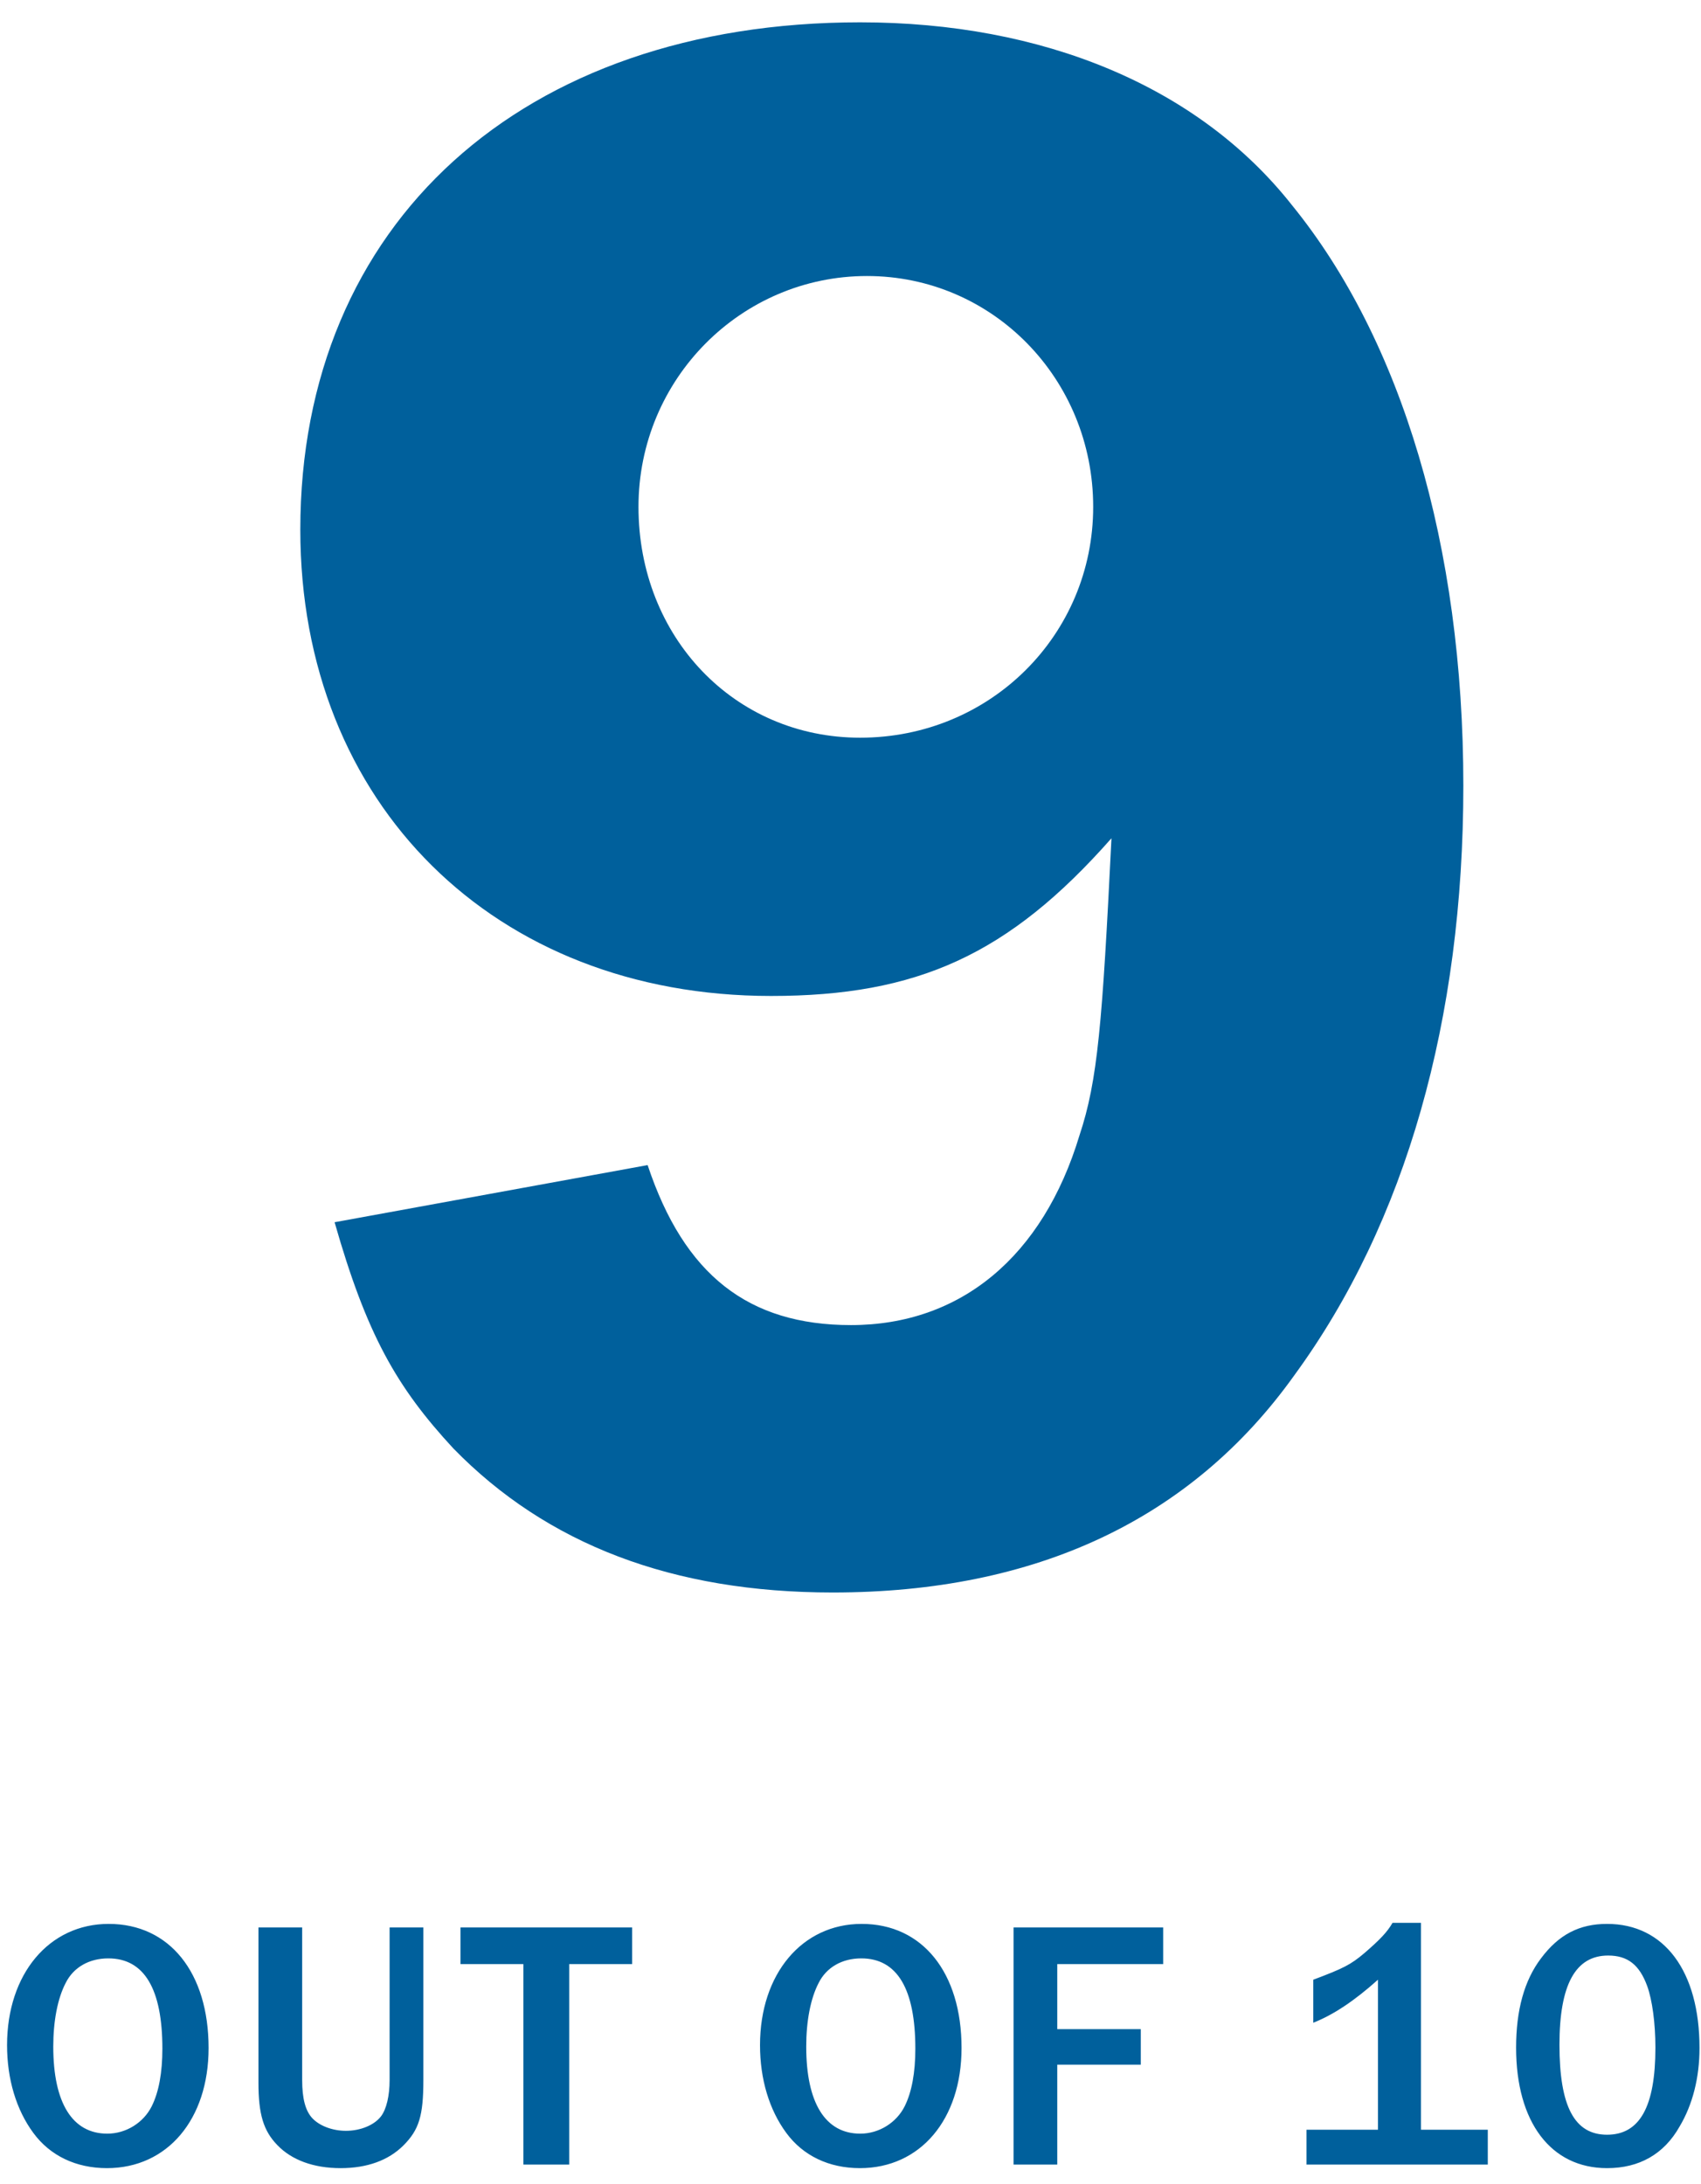 <svg width="67" height="86" viewBox="0 0 67 86" fill="none" xmlns="http://www.w3.org/2000/svg">
    <path d="M13.179 48.129C14.439 52.539 15.609 54.609 17.859 57.039C21.549 60.819 26.499 62.709 32.799 62.709C40.809 62.709 46.929 59.829 50.979 54.159C55.389 48.129 57.639 40.119 57.639 30.939C57.639 21.489 55.209 13.389 50.889 8.079C47.199 3.399 41.079 0.879 33.879 0.879C20.559 0.879 11.829 8.799 11.829 20.859C11.829 31.659 19.479 39.219 30.369 39.219C36.129 39.219 39.729 37.599 43.779 33.009C43.419 40.299 43.239 42.549 42.519 44.709C41.079 49.479 37.839 52.179 33.519 52.179C29.469 52.179 26.949 50.199 25.509 45.879L13.179 48.129ZM34.149 10.869C39.099 10.869 43.059 14.919 43.059 19.959C43.059 24.999 39.009 29.049 33.879 29.049C28.929 29.049 25.149 25.089 25.149 19.959C25.149 14.919 29.199 10.869 34.149 10.869Z"
          fill="#00609C"/>
    <path d="M4.282 75.759C1.93 75.759 0.278 77.733 0.278 80.533C0.278 81.877 0.642 83.081 1.314 83.991C1.972 84.887 2.994 85.377 4.212 85.377C6.592 85.377 8.216 83.459 8.216 80.645C8.216 77.677 6.676 75.759 4.282 75.759ZM4.268 77.117C5.682 77.117 6.396 78.321 6.396 80.673C6.396 81.611 6.256 82.381 5.976 82.941C5.654 83.585 4.968 84.019 4.226 84.019C2.854 84.019 2.098 82.815 2.098 80.589C2.098 79.595 2.266 78.699 2.588 78.083C2.896 77.467 3.512 77.117 4.268 77.117ZM16.676 75.899H15.346V81.905C15.346 82.535 15.22 83.053 15.01 83.333C14.744 83.683 14.198 83.907 13.624 83.907C13.092 83.907 12.588 83.711 12.308 83.417C12.028 83.123 11.902 82.633 11.902 81.905V75.899H10.18V82.017C10.18 83.249 10.376 83.907 10.922 84.467C11.482 85.055 12.35 85.377 13.414 85.377C14.464 85.377 15.304 85.069 15.892 84.481C16.508 83.865 16.676 83.305 16.676 81.905V75.899ZM22.421 85.237V77.341H24.899V75.899H18.137V77.341H20.615V85.237H22.421ZM33.94 75.759C31.588 75.759 29.936 77.733 29.936 80.533C29.936 81.877 30.3 83.081 30.972 83.991C31.63 84.887 32.652 85.377 33.87 85.377C36.25 85.377 37.874 83.459 37.874 80.645C37.874 77.677 36.334 75.759 33.94 75.759ZM33.926 77.117C35.34 77.117 36.054 78.321 36.054 80.673C36.054 81.611 35.914 82.381 35.634 82.941C35.312 83.585 34.626 84.019 33.884 84.019C32.512 84.019 31.756 82.815 31.756 80.589C31.756 79.595 31.924 78.699 32.246 78.083C32.554 77.467 33.17 77.117 33.926 77.117ZM41.644 85.237V81.303H44.934V79.903H41.644V77.341H45.816V75.899H39.922V85.237H41.644ZM58.602 85.237V83.865H55.97V75.717H54.85C54.64 76.081 54.36 76.375 53.744 76.907C53.198 77.369 52.918 77.509 51.728 77.957V79.651C52.512 79.343 53.338 78.797 54.276 77.957V83.865H51.462V85.237H58.602ZM63.3 75.759C62.209 75.759 61.397 76.179 60.697 77.117C60.038 77.985 59.717 79.161 59.717 80.631C59.717 83.571 61.089 85.377 63.3 85.377C64.561 85.377 65.54 84.831 66.156 83.739C66.674 82.871 66.941 81.807 66.941 80.645C66.941 77.621 65.555 75.759 63.3 75.759ZM63.343 77.005C64.112 77.005 64.575 77.369 64.882 78.209C65.079 78.755 65.204 79.665 65.204 80.631C65.204 82.955 64.588 84.061 63.3 84.061C62.013 84.061 61.425 82.941 61.425 80.519C61.425 78.153 62.054 77.005 63.343 77.005Z"
          fill="#00609C"/>
</svg>
